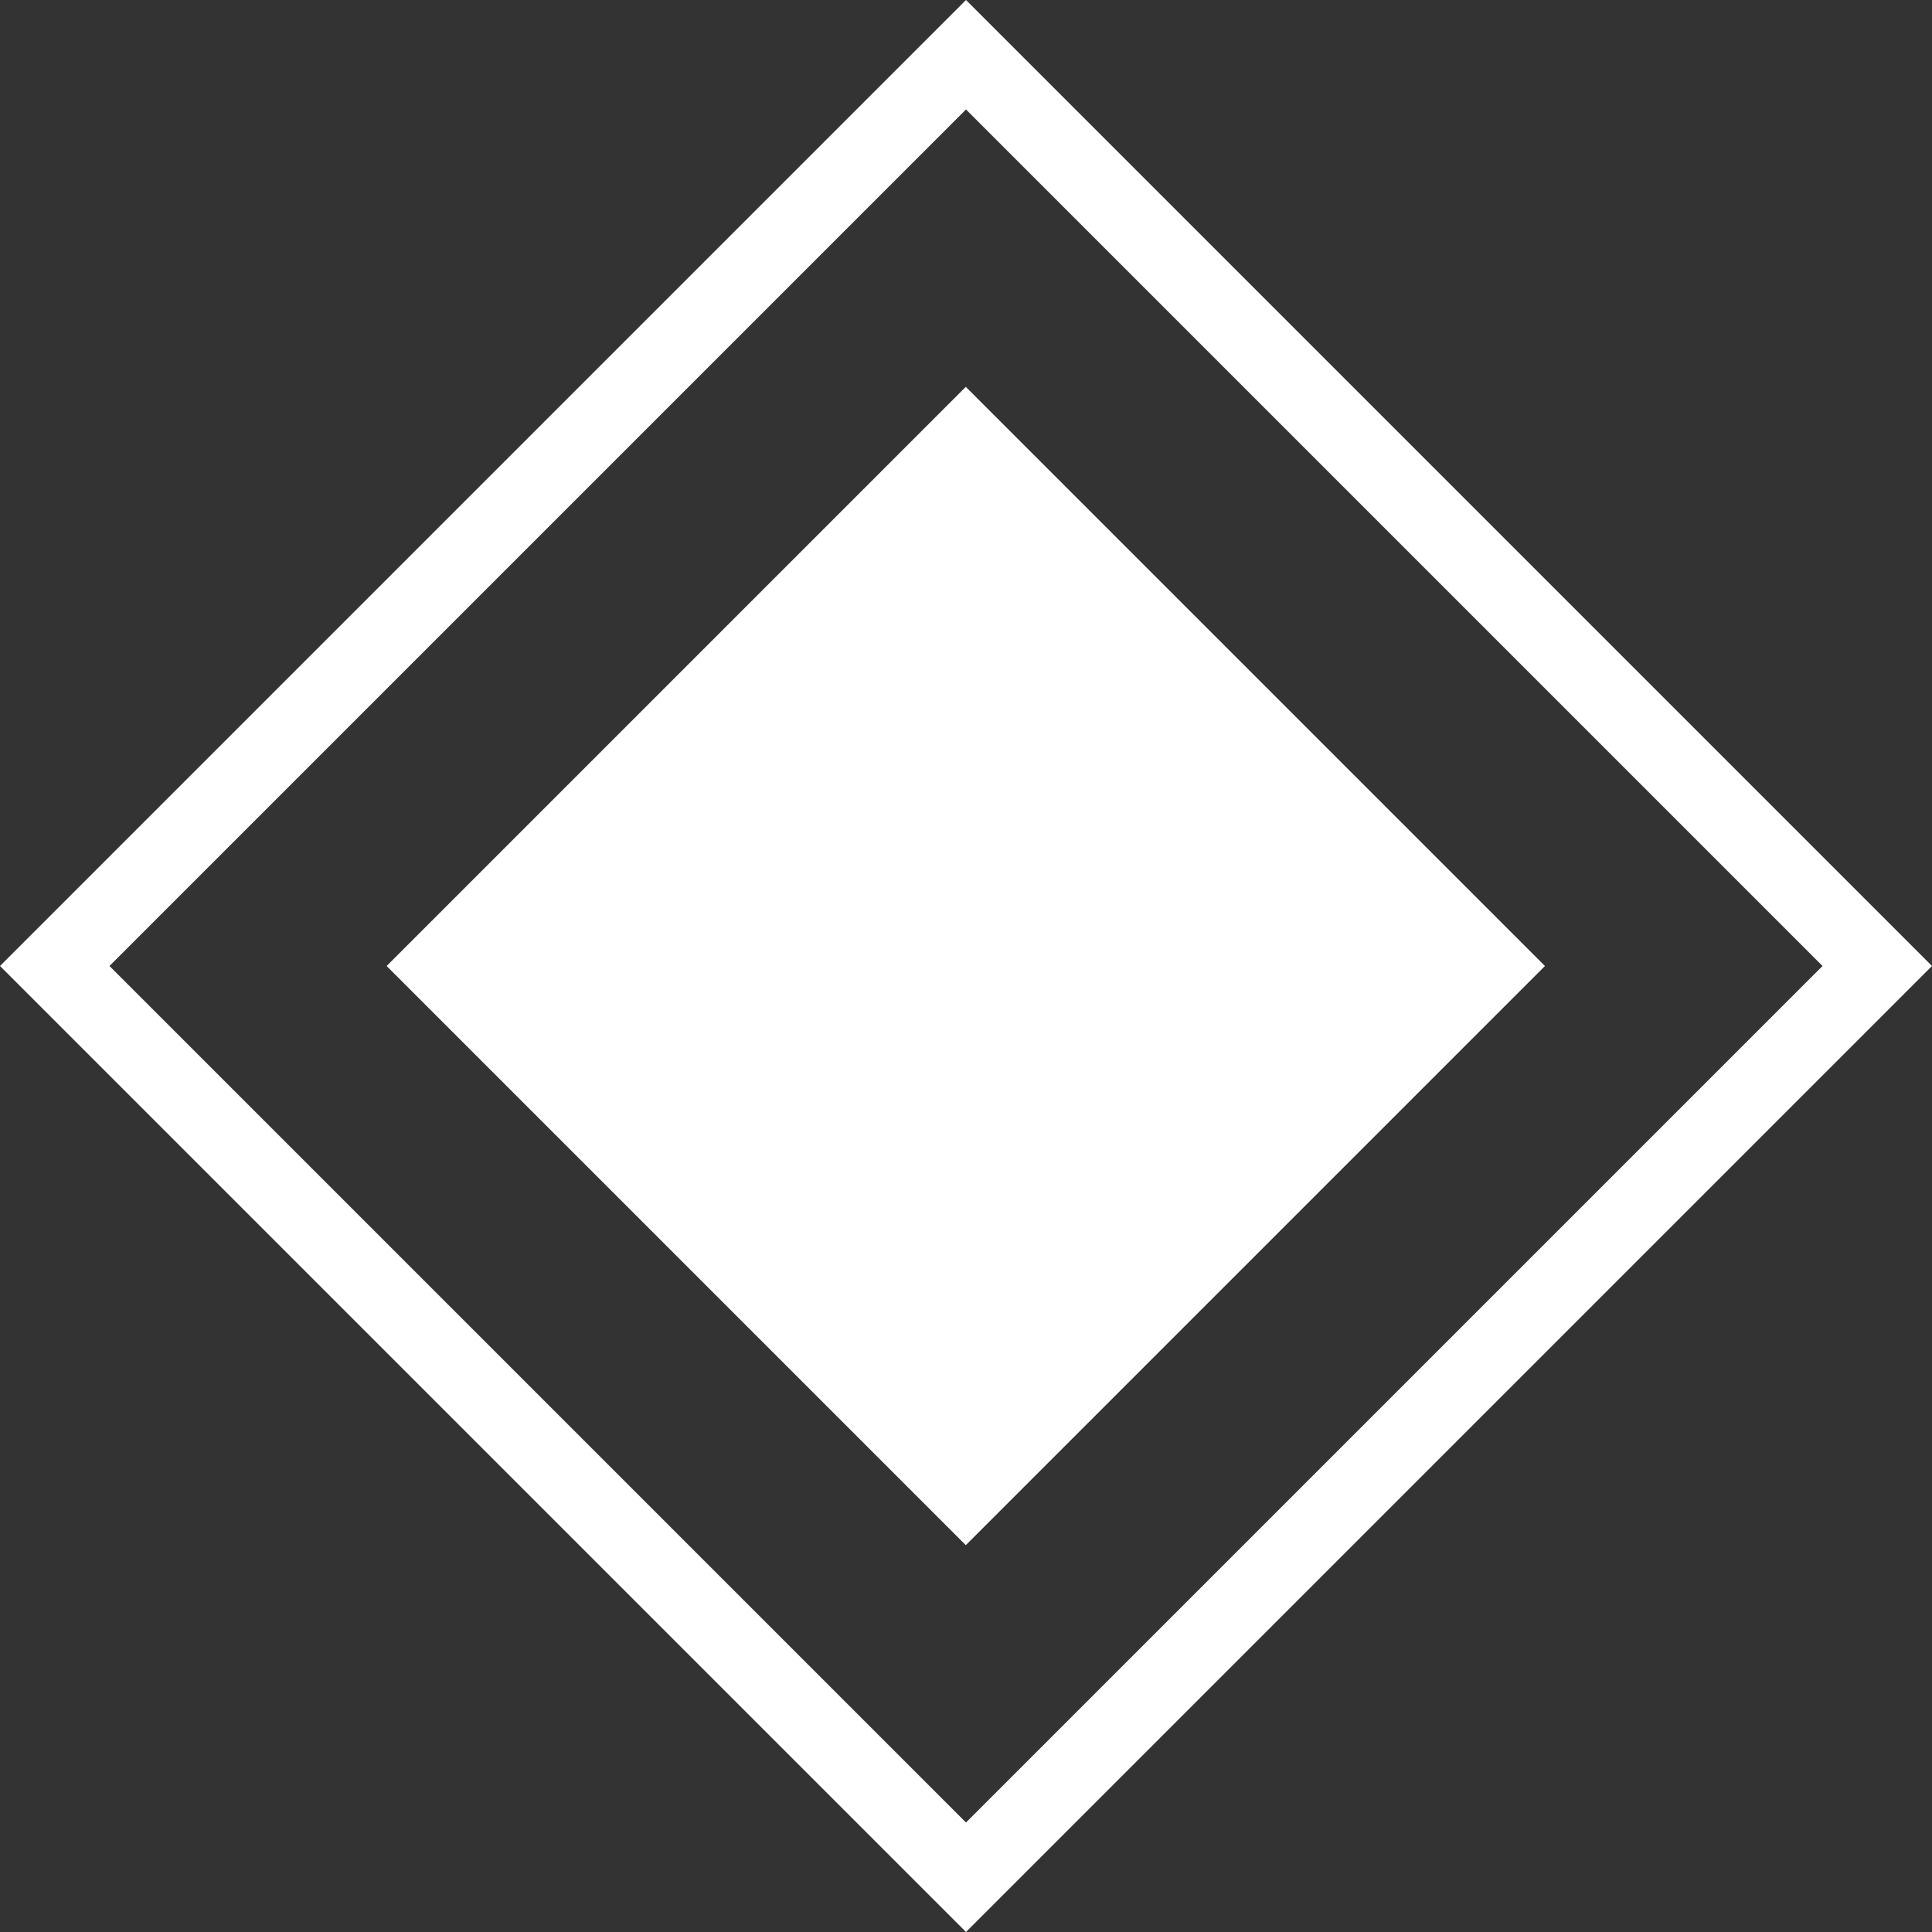 <?xml version="1.0" encoding="utf-8"?>
<!-- Generator: Adobe Illustrator 26.5.0, SVG Export Plug-In . SVG Version: 6.00 Build 0)  -->
<svg version="1.1" id="Layer_1" xmlns="http://www.w3.org/2000/svg" xmlns:xlink="http://www.w3.org/1999/xlink" x="0px" y="0px"
	 viewBox="0 0 150 150" style="enable-background:new 0 0 150 150;" xml:space="preserve">
<rect x="0" y="0" width="150" height="150" fill="#333333" stroke="none"/>
<style type="text/css">
	.st0{display:none;fill:#5F69C9;}
	.st1{fill:#FFFFFF;}
</style>
<rect class="st0" width="150" height="150"/>
<g>
	<path class="st1" d="M75,8.5L141.5,75L75,141.5L8.5,75L75,8.5 M75,0L0,75l75,75l75-75L75,0L75,0z"/>
</g>
<g>
	<rect x="43.2" y="43.2" transform="matrix(0.707 -0.707 0.707 0.707 -31.066 75)" class="st1" width="63.6" height="63.6"/>
</g>
</svg>
